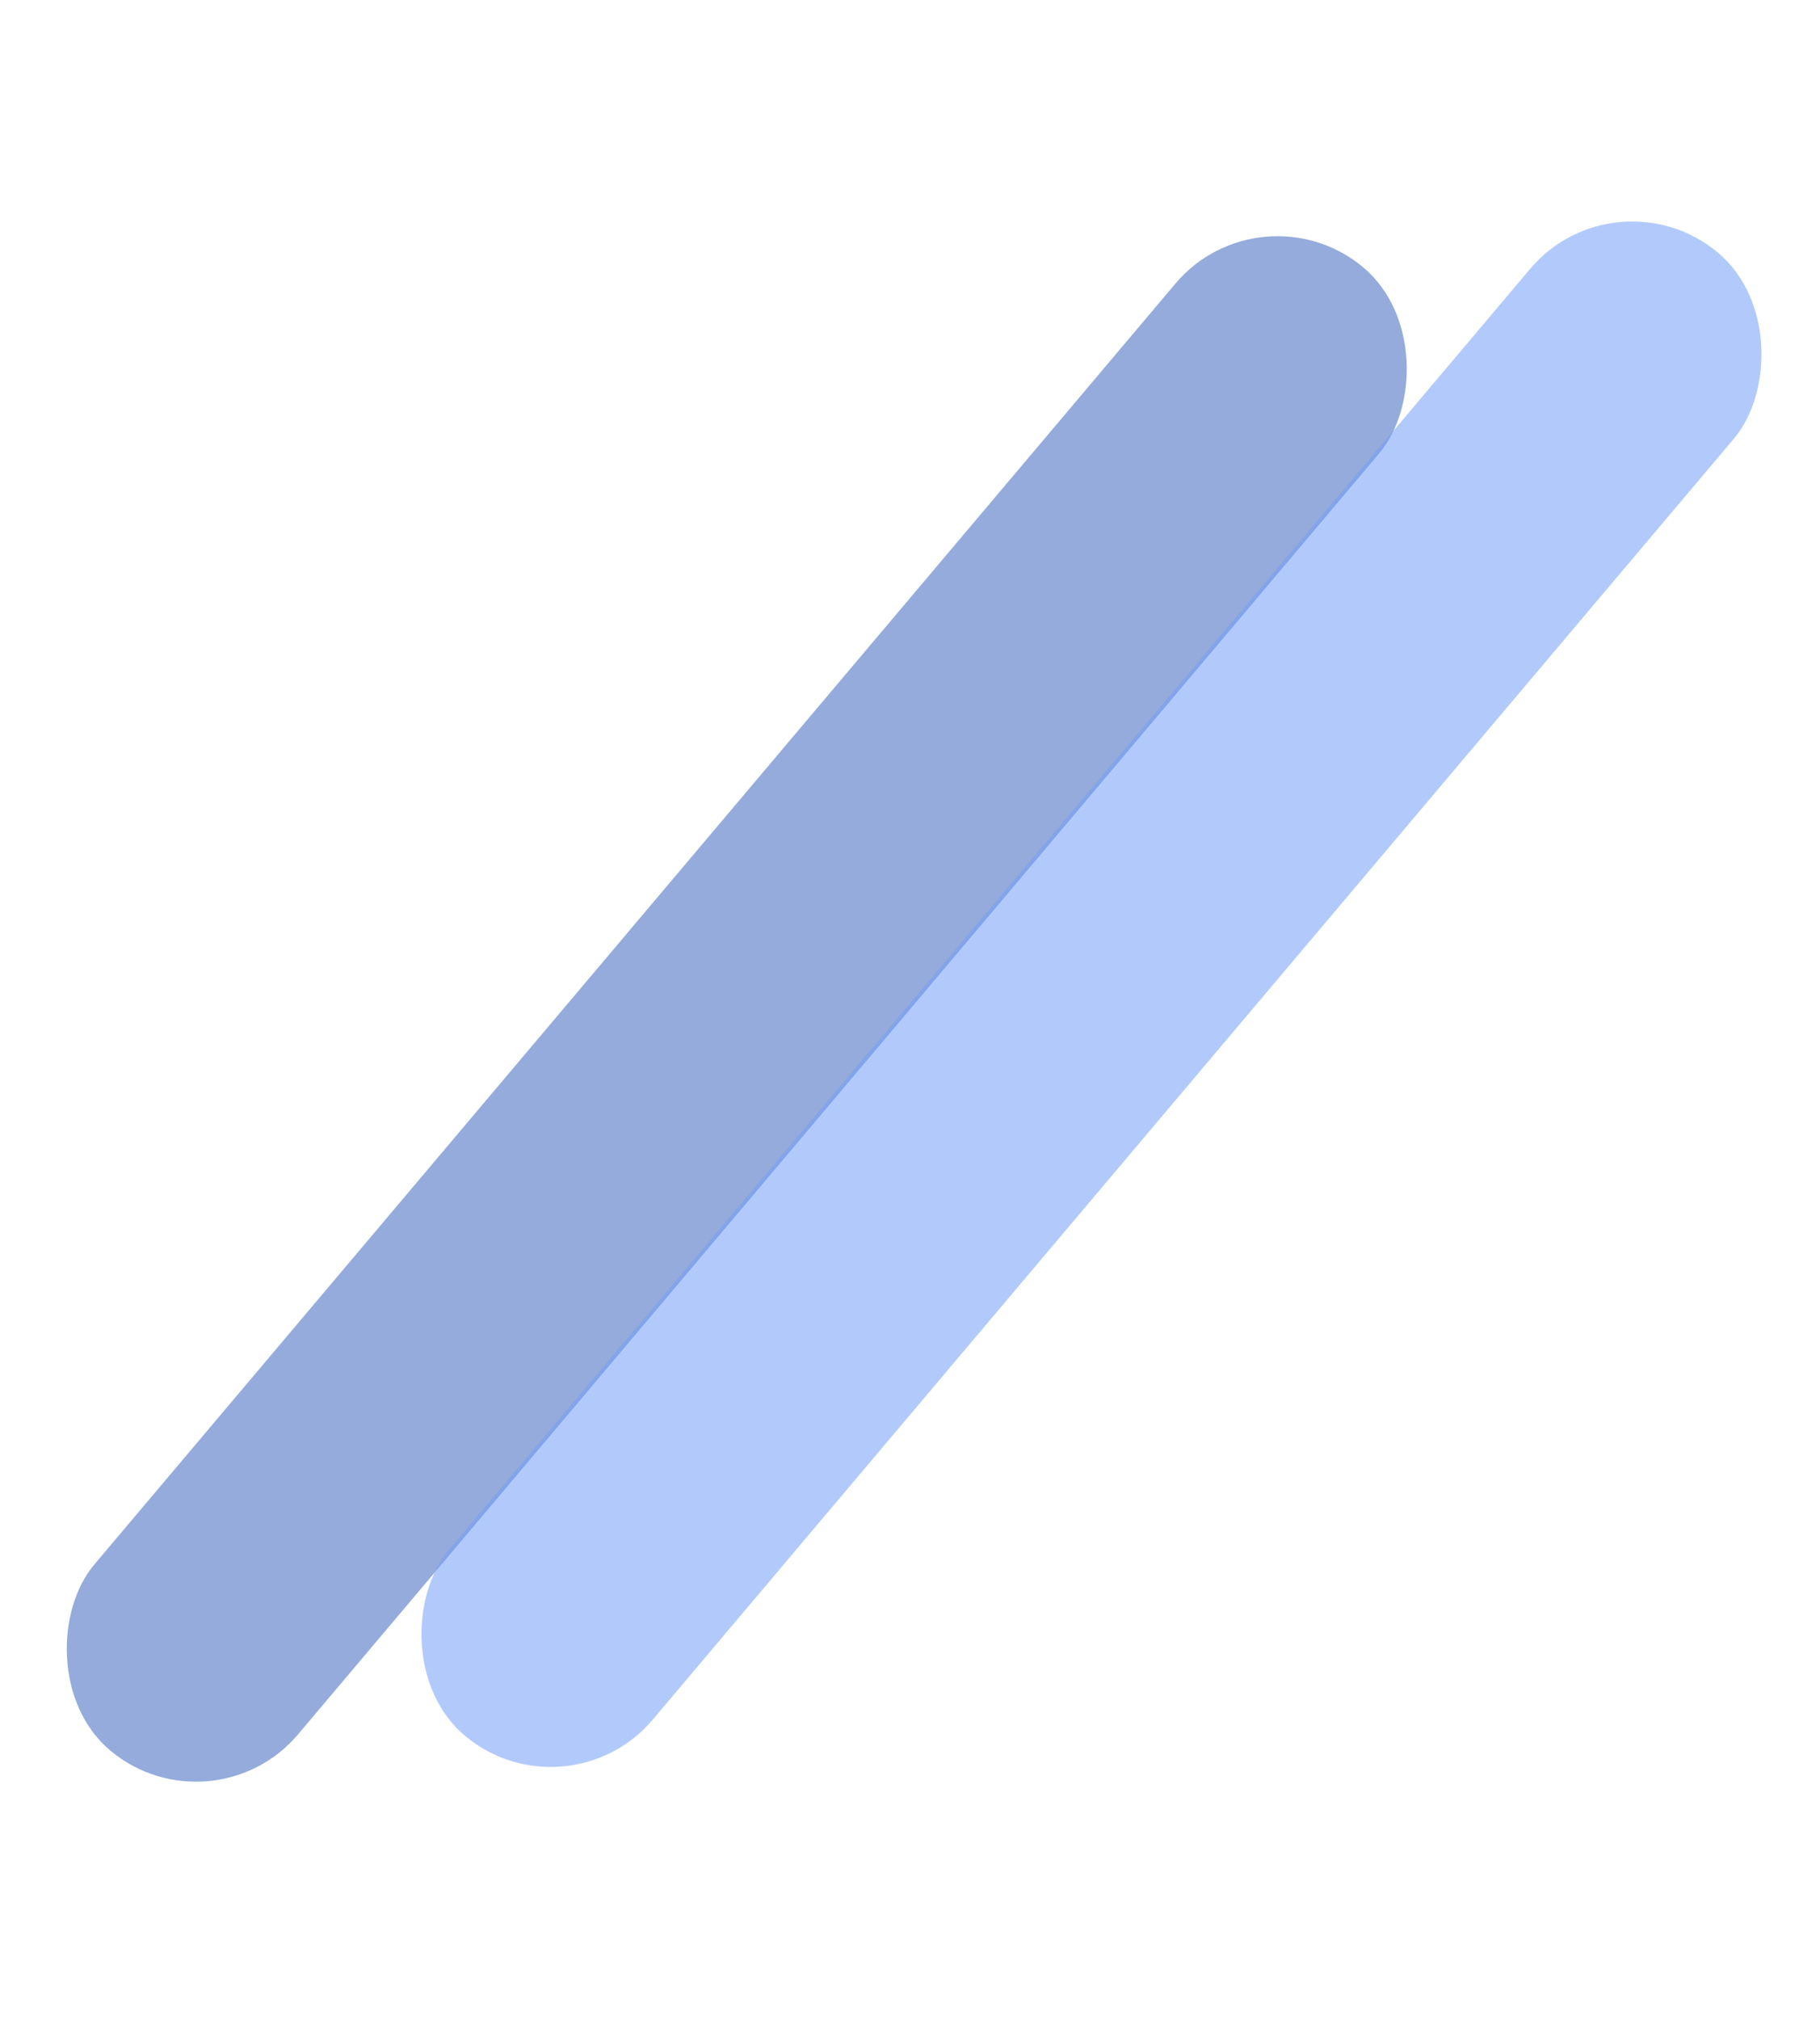 <svg width="82" height="91" viewBox="0 0 82 91" fill="none" xmlns="http://www.w3.org/2000/svg">
<rect width="11.953" height="87.476" rx="5.976" transform="matrix(-0.768 -0.64 0.645 -0.764 9.574 82.687)" fill="#2A59B9" fill-opacity="0.5"/>
<rect width="11.953" height="87.476" rx="5.976" transform="matrix(-0.768 -0.64 0.645 -0.764 25.555 82.024)" fill="#739FF8" fill-opacity="0.55"/>
</svg>
